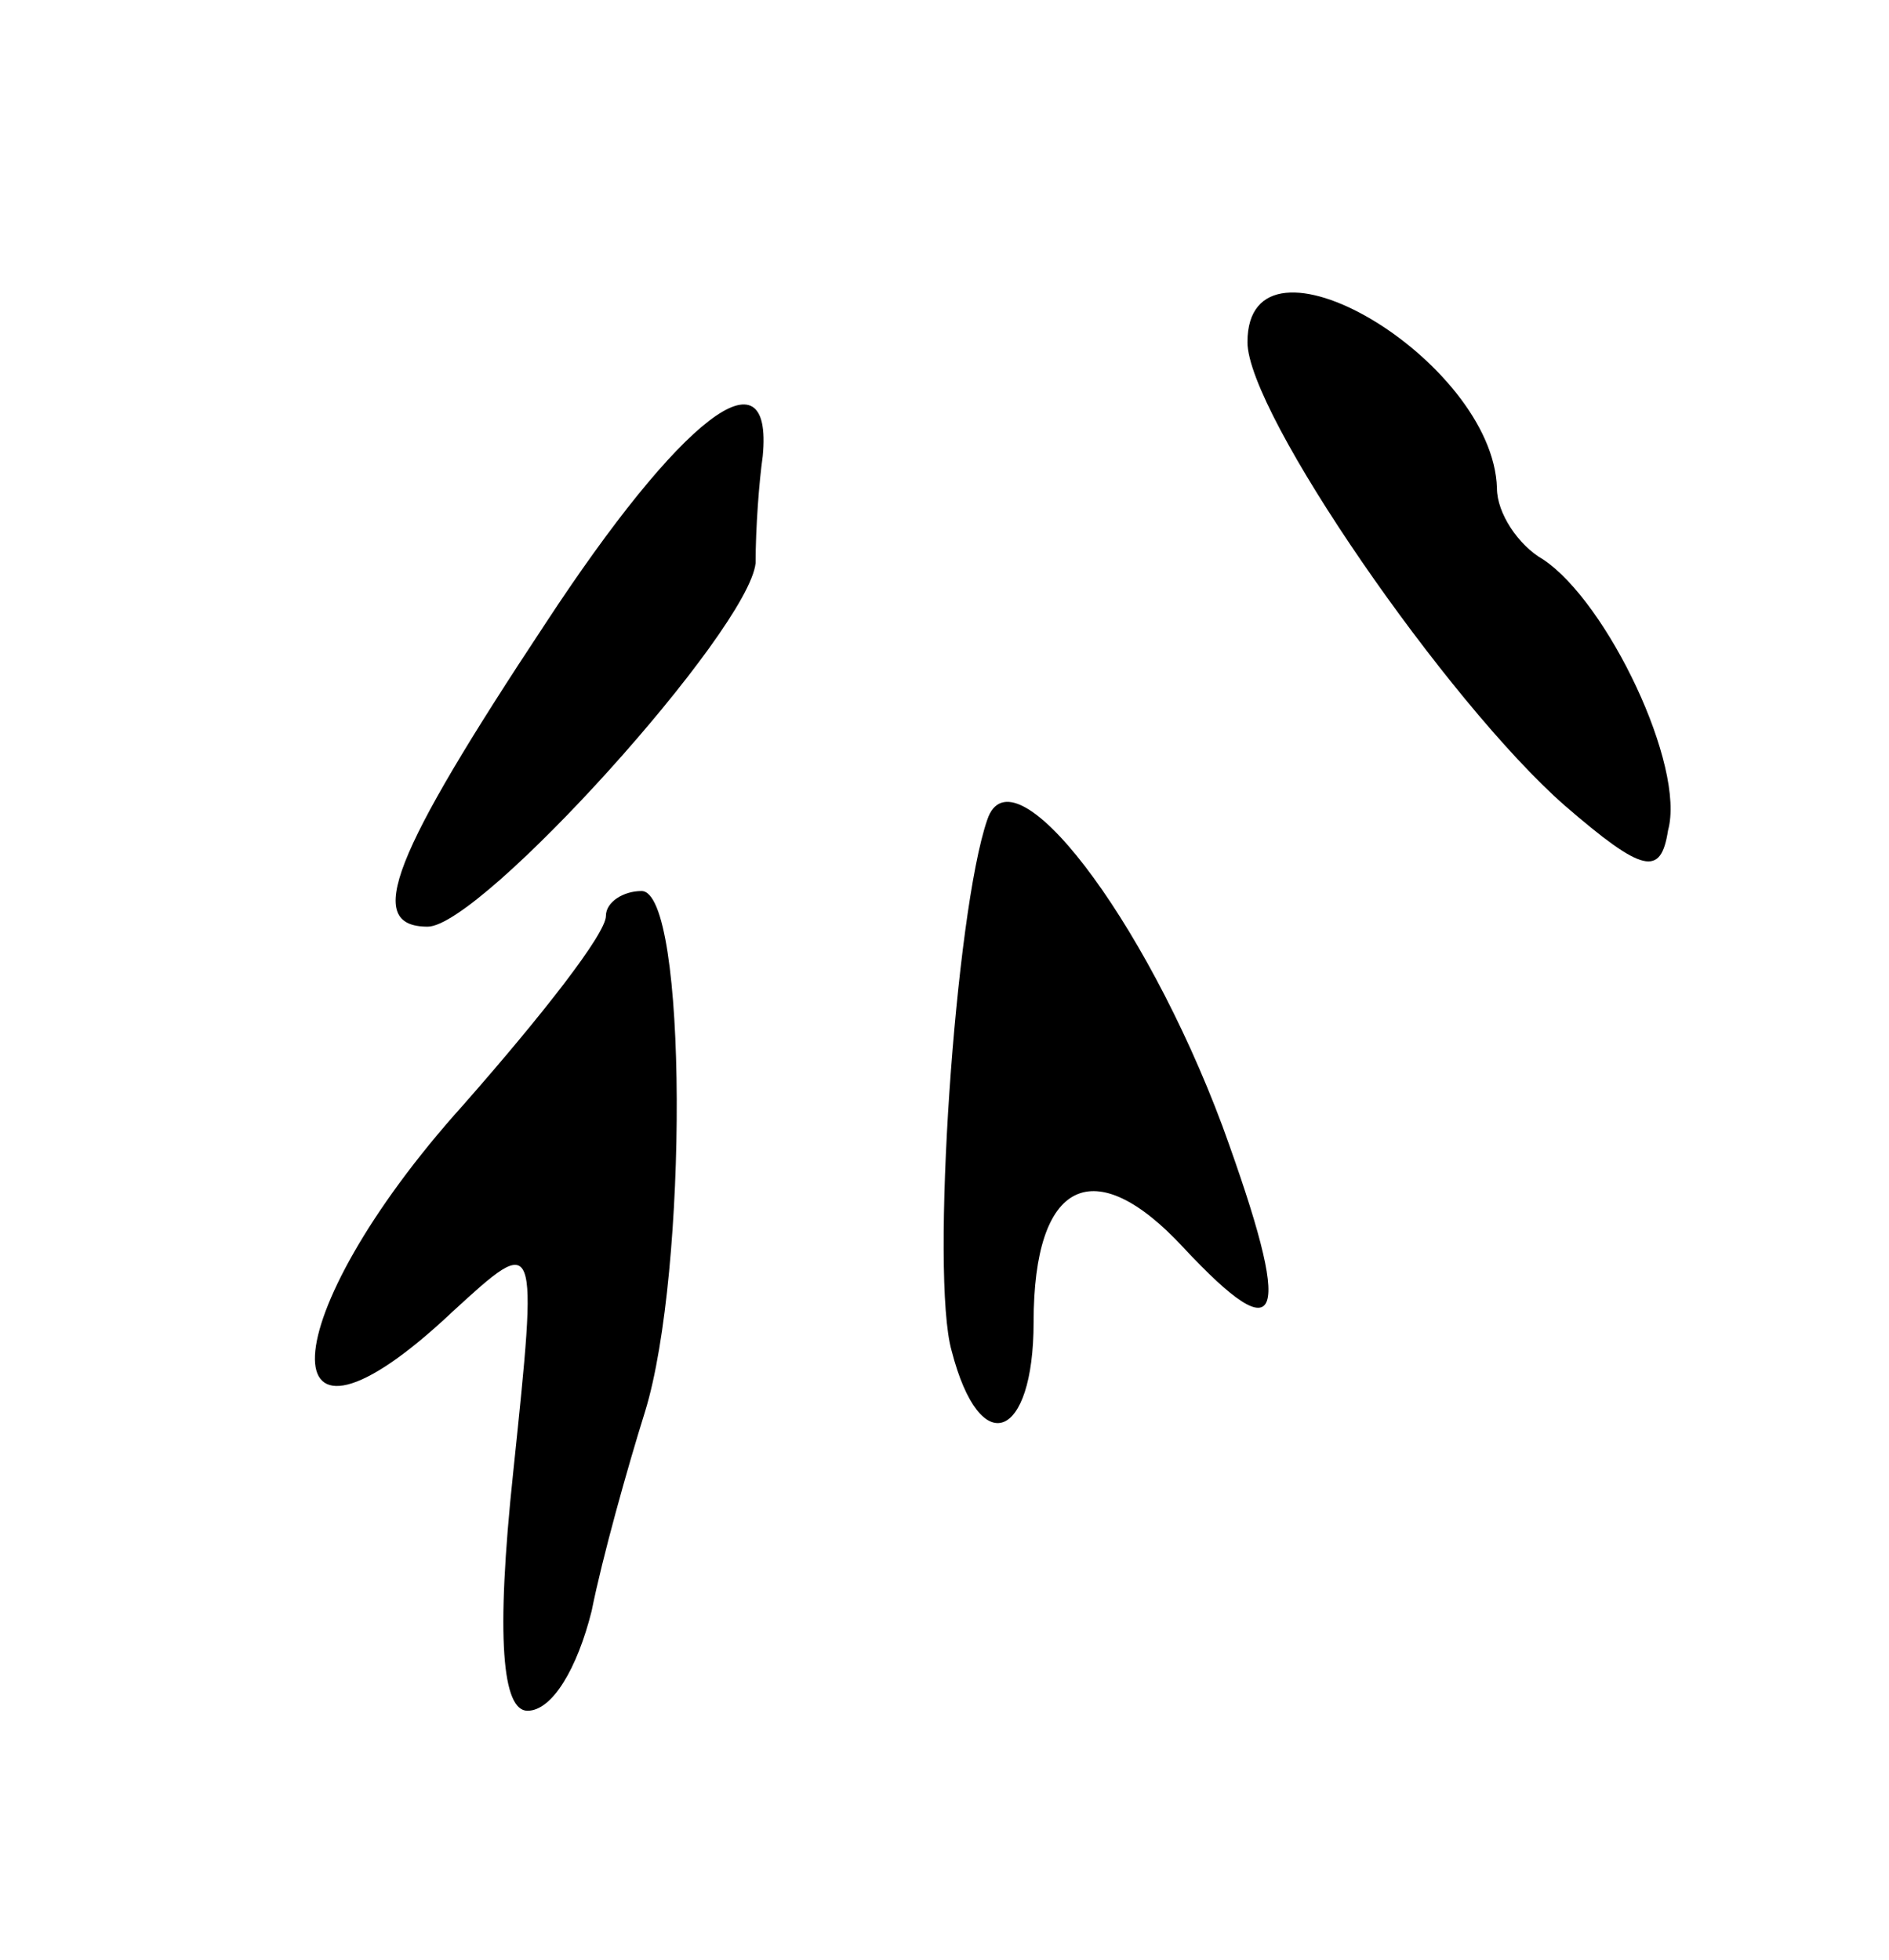 <svg version="1.0" xmlns="http://www.w3.org/2000/svg"
 width="53pt" height="55pt" viewBox="0 0 53 55"
 preserveAspectRatio="xMidYMid meet">
<g transform="translate(0,55) scale(0.1,-0.1)"
fill="#000000" stroke="none">
<path d="M350 454 c0 -20 56 -101 89 -130 22 -19 27 -20 29 -7 5 18 -17 64
-35 76 -7 4 -13 13 -13 20 -1 36 -70 77 -70 41z"/>
<path d="M153 375 c-43 -65 -51 -85 -33 -85 15 0 90 83 92 102 0 10 1 23 2 30
3 31 -23 11 -61 -47z"/>
<path d="M277 320 c-9 -26 -16 -128 -10 -149 8 -31 23 -25 23 8 0 40 17 48 42
21 28 -30 31 -21 11 34 -22 59 -59 107 -66 86z"/>
<path d="M170 293 c0 -5 -18 -28 -40 -53 -54 -60 -56 -108 -3 -58 24 22 24 22
17 -45 -5 -47 -3 -67 4 -67 7 0 14 12 18 28 3 15 10 40 15 56 12 39 12 146 -1
146 -5 0 -10 -3 -10 -7z"/>
</g>
</svg>
